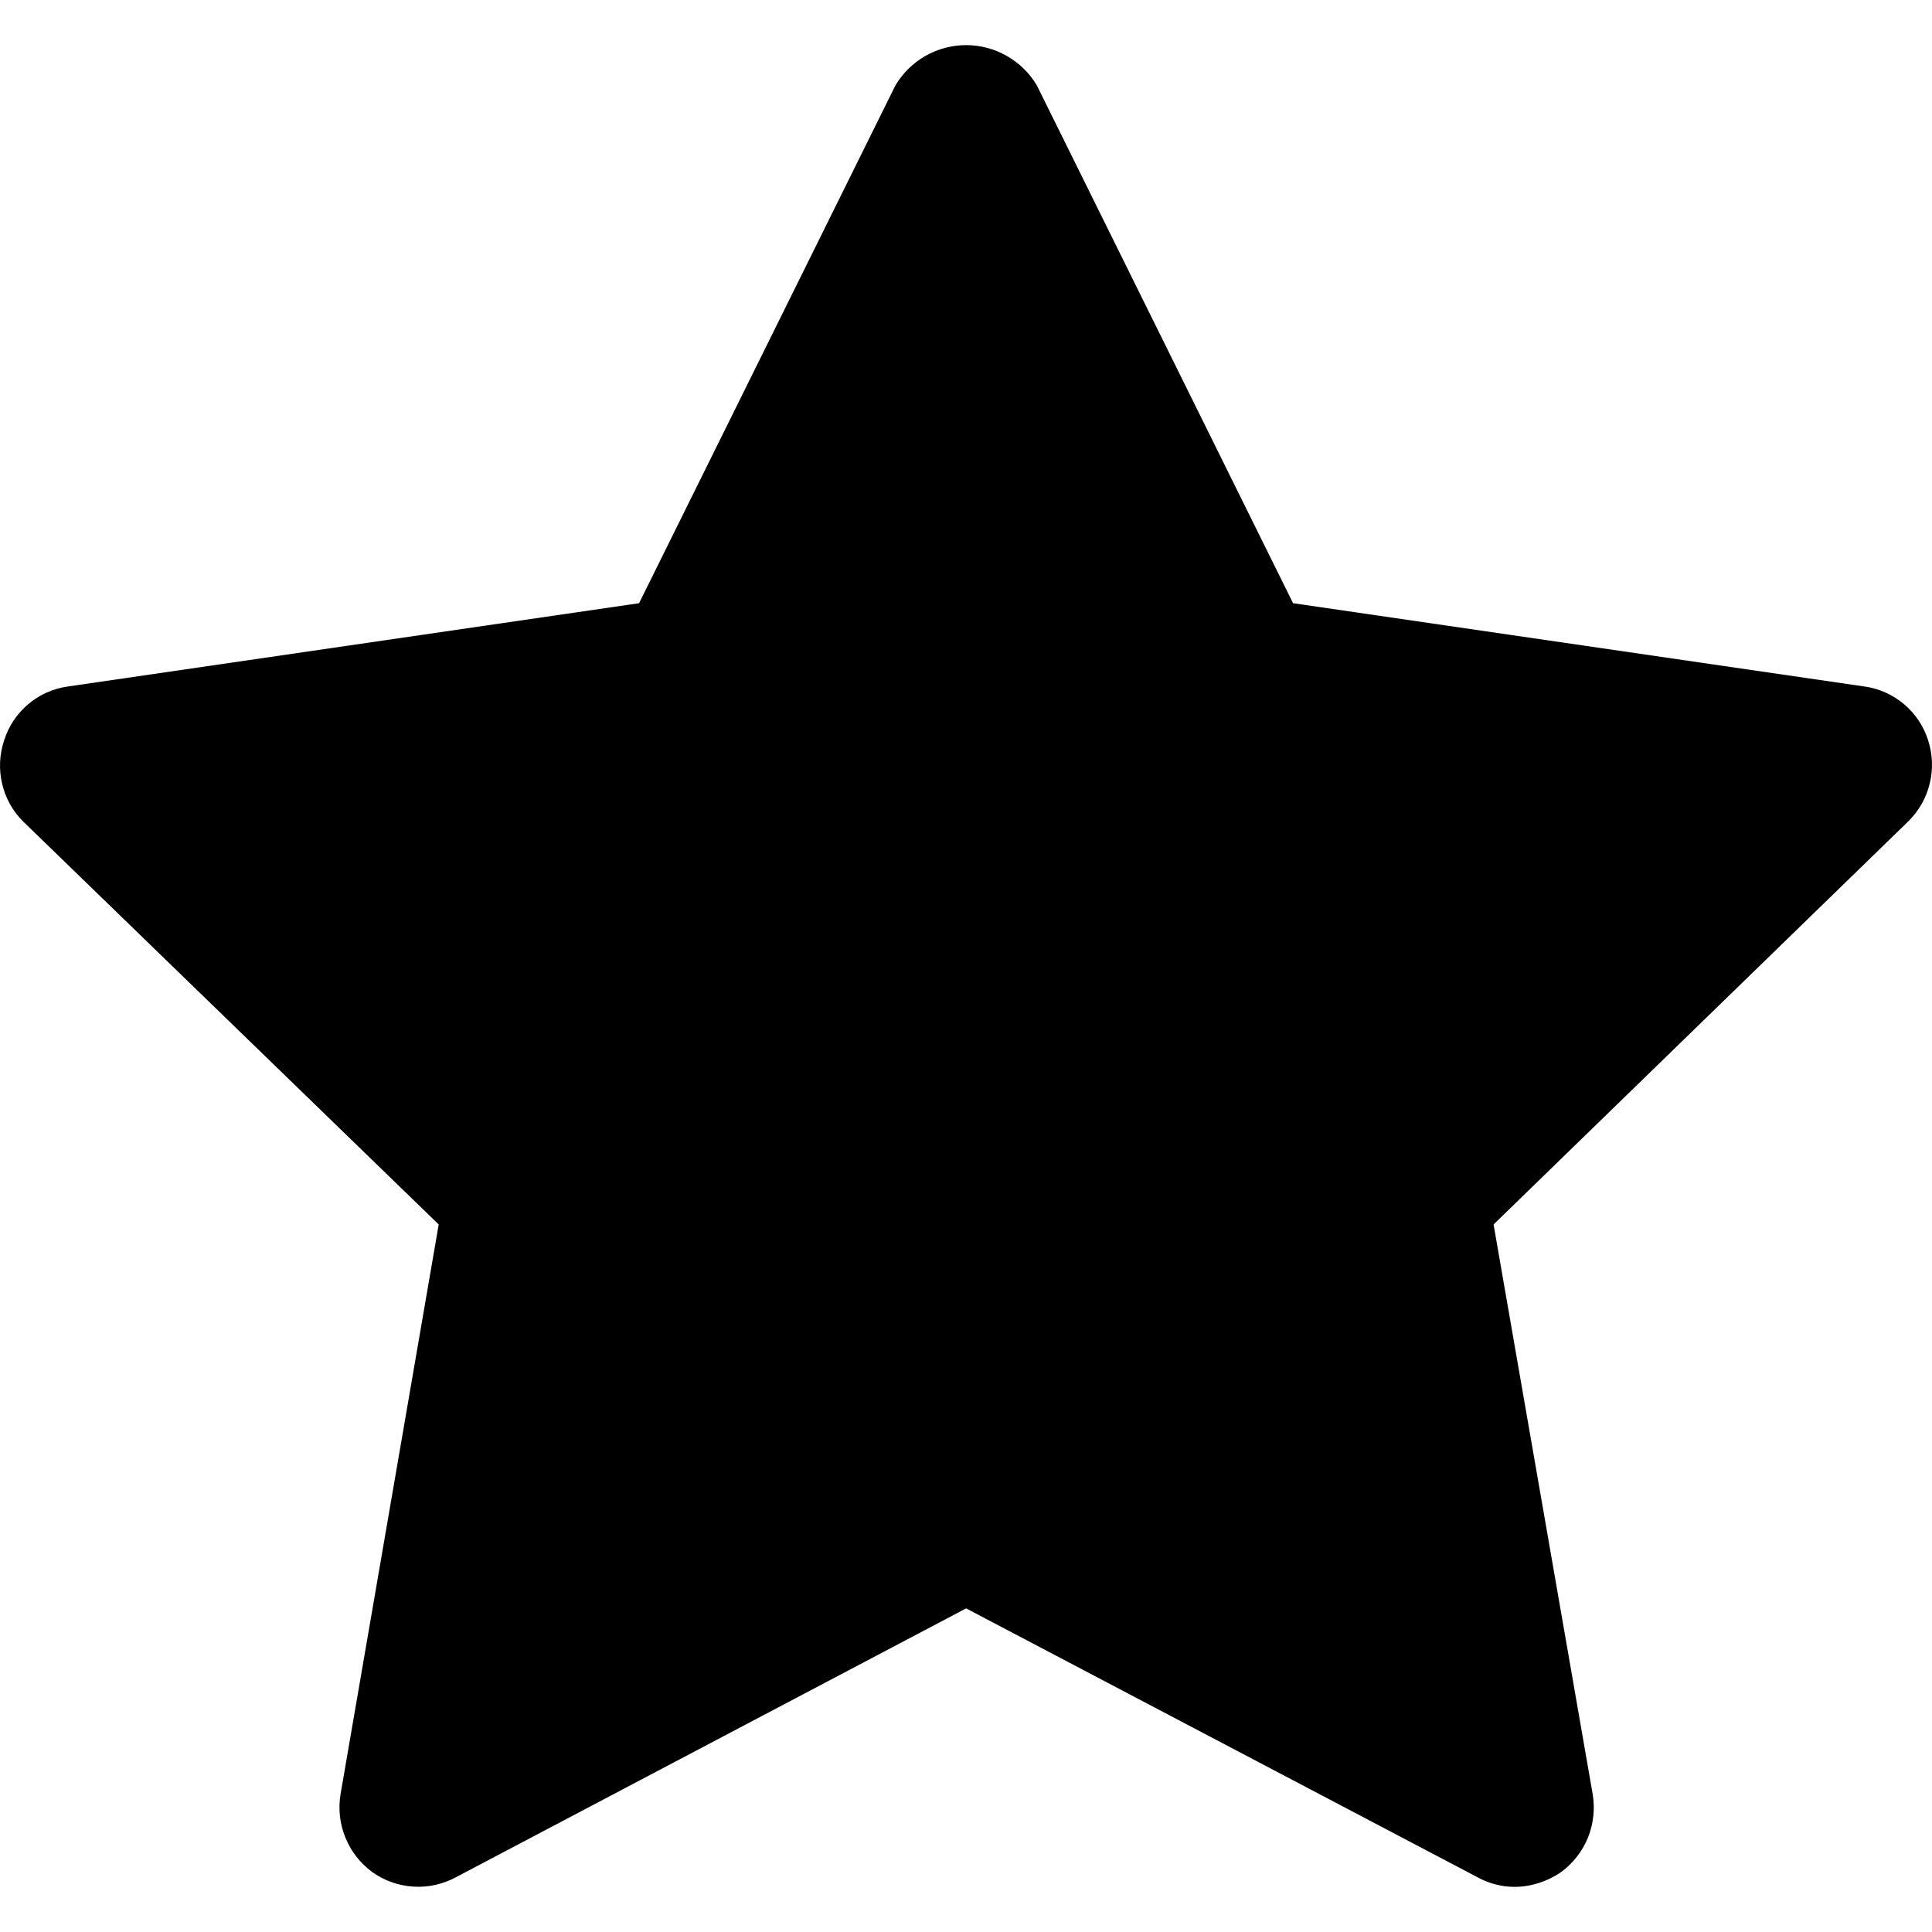 <svg width="14" height="14" viewBox="0 0 14 14" xmlns="http://www.w3.org/2000/svg">
    <g clip-path="url(#path23)">
        <path
            d="M13.972 5.365C13.94 5.263 13.88 5.173 13.799 5.104C13.717 5.035 13.619 4.99 13.513 4.975L9.37 4.371L7.513 0.618C7.46 0.529 7.385 0.456 7.295 0.405C7.206 0.354 7.104 0.327 7.001 0.327C6.898 0.327 6.796 0.354 6.706 0.405C6.617 0.456 6.542 0.529 6.489 0.618L4.631 4.371L0.489 4.975C0.383 4.99 0.284 5.035 0.203 5.104C0.122 5.173 0.062 5.263 0.03 5.365C-0.004 5.466 -0.009 5.574 0.015 5.678C0.039 5.782 0.092 5.878 0.168 5.953L3.179 8.873L2.468 13C2.45 13.107 2.462 13.216 2.503 13.316C2.543 13.416 2.611 13.502 2.698 13.566C2.785 13.628 2.887 13.664 2.994 13.671C3.101 13.678 3.207 13.655 3.302 13.604L7.001 11.655L10.708 13.604C10.79 13.649 10.882 13.673 10.976 13.673C11.096 13.672 11.213 13.634 11.312 13.566C11.399 13.502 11.466 13.416 11.507 13.316C11.547 13.216 11.559 13.107 11.541 13L10.823 8.873L13.827 5.953C13.903 5.878 13.958 5.784 13.983 5.68C14.009 5.576 14.005 5.466 13.972 5.365Z"
            fill="currentColor"
        />
    </g>
    <defs>
        <clipPath id="path23">
            <rect width="14" height="14" fill="blue" />
        </clipPath>
    </defs>
</svg>